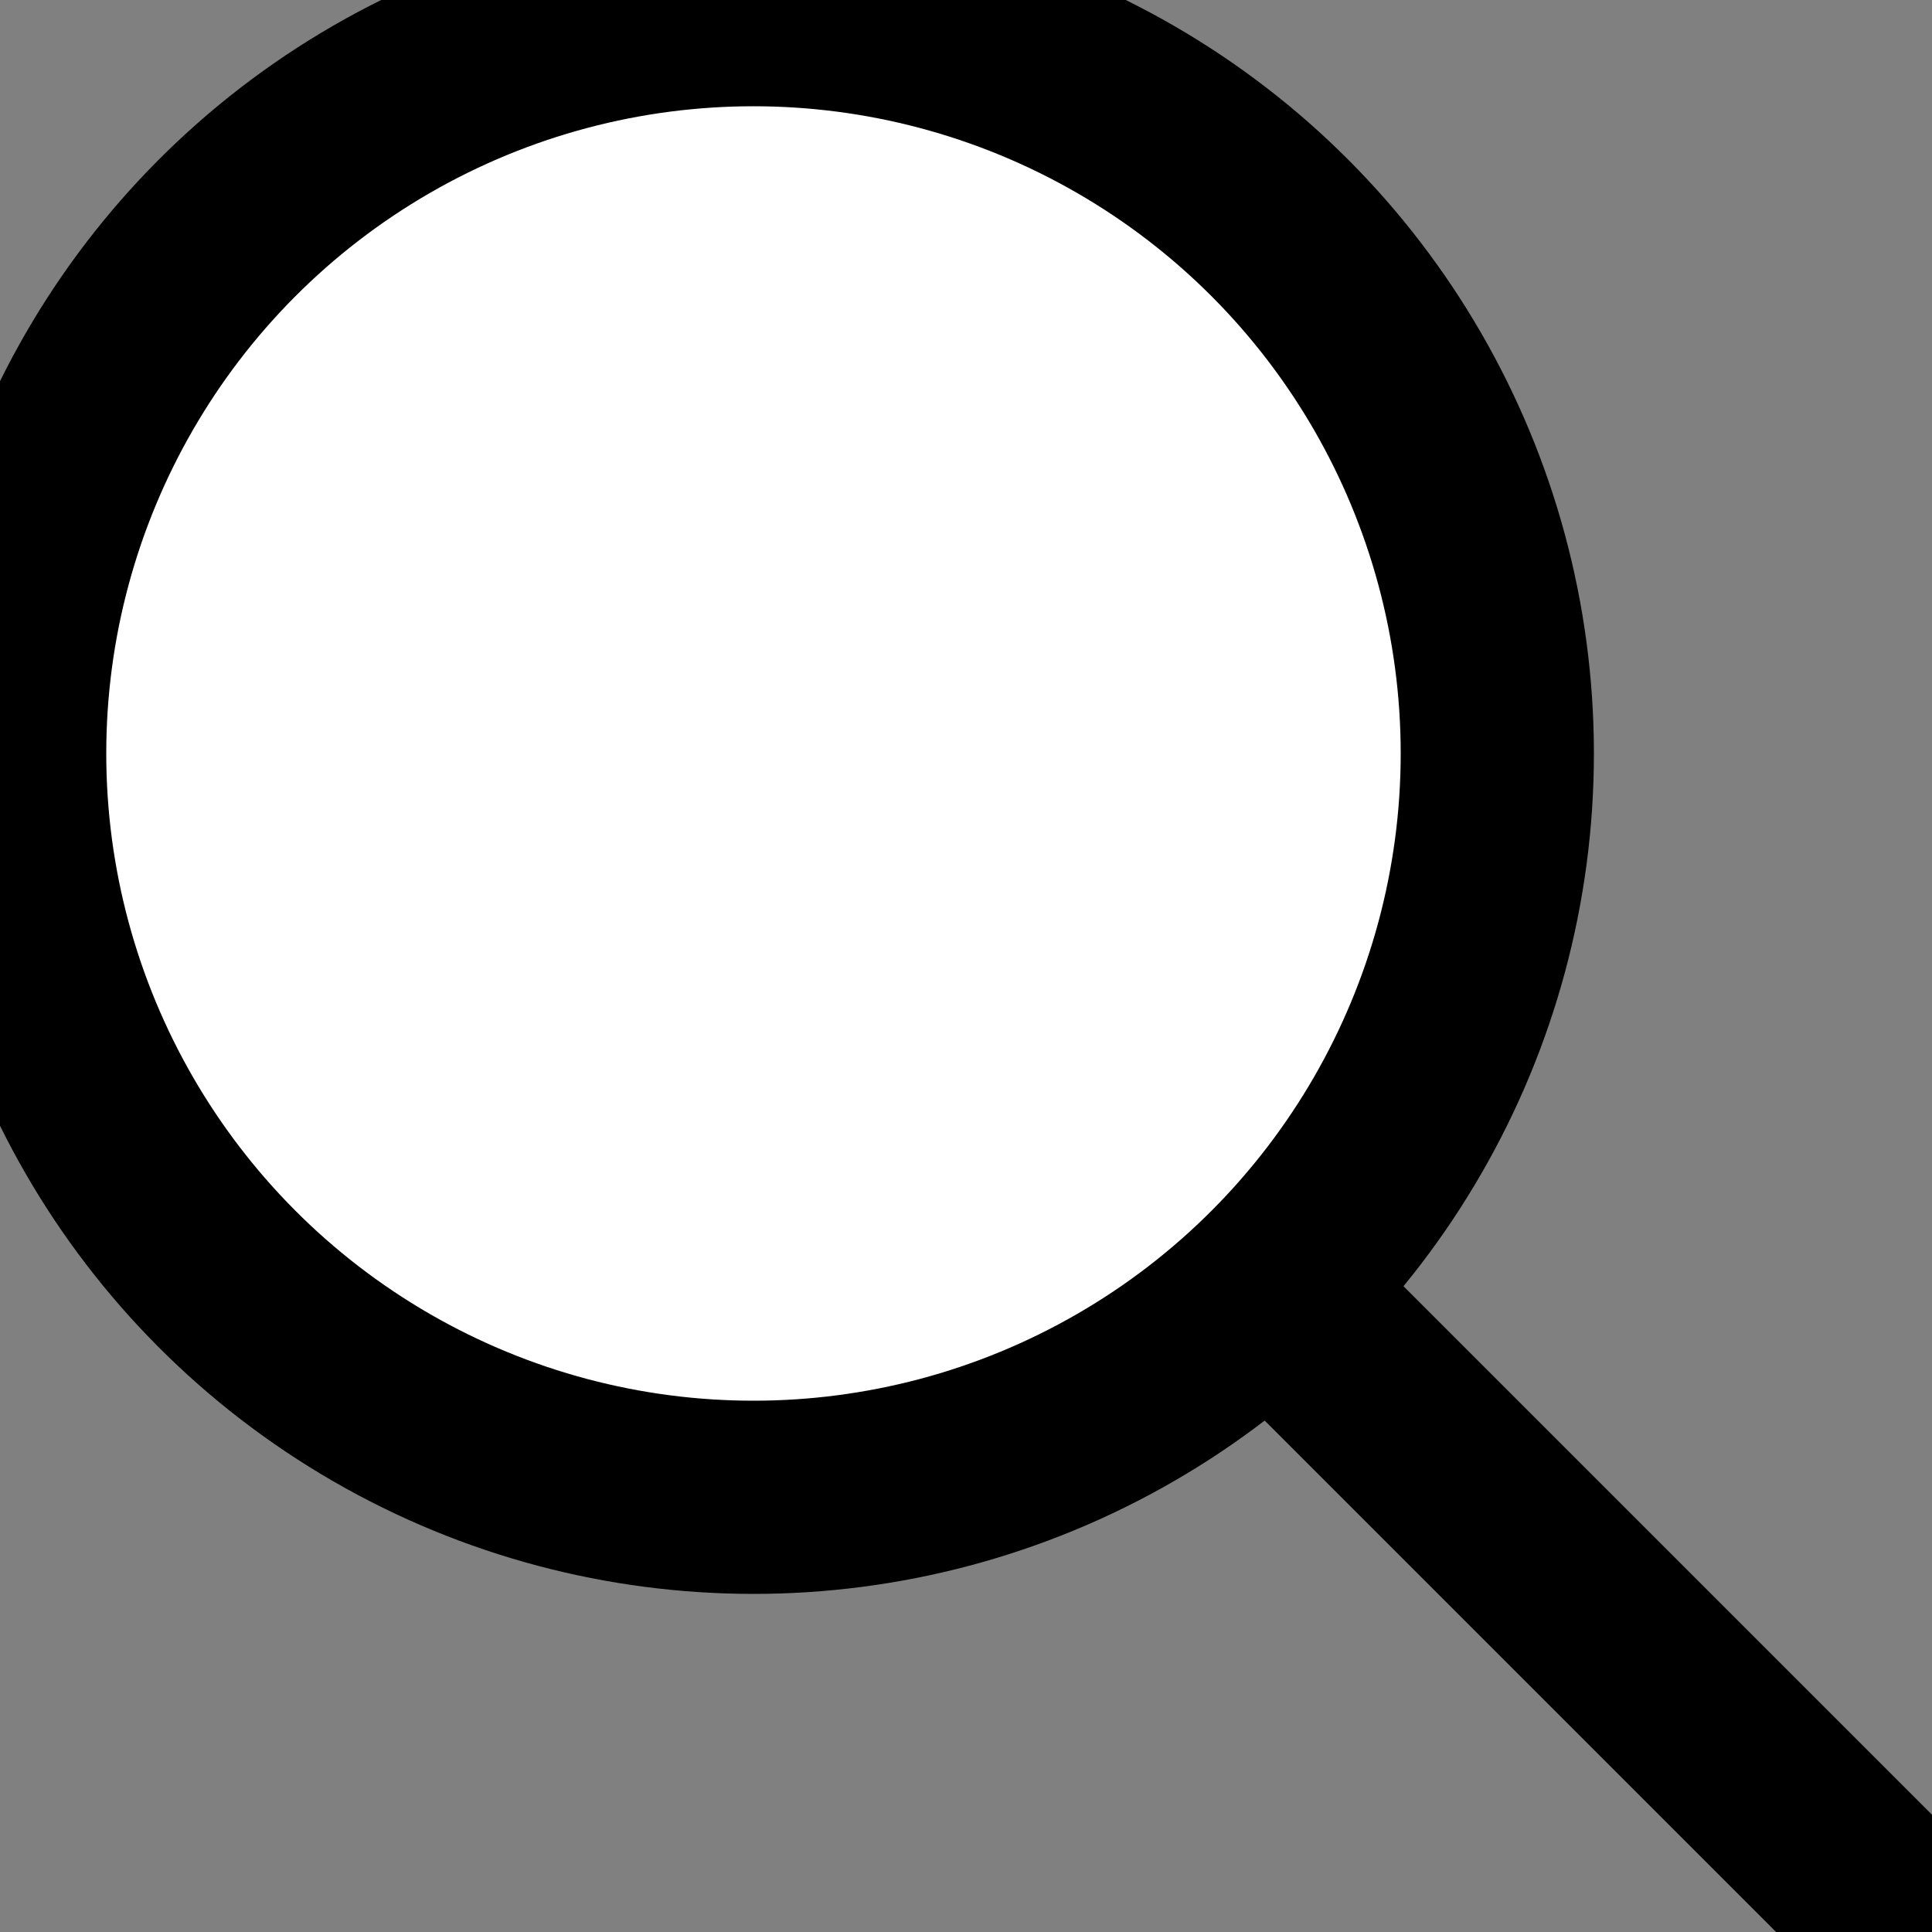 <svg id="Layer_1" data-name="Layer 1" xmlns="http://www.w3.org/2000/svg" viewBox="0 0 100 100"><rect x="0" y="0" width="100" height="100" fill="#808080" stroke="none"/><defs><style>.cls-1{fill:#fff;}.cls-1,.cls-2{stroke:#000;stroke-miterlimit:10;stroke-width:10px;}.cls-2{fill:none;}</style></defs><title>search</title><circle class="cls-1" cx="39" cy="39" r="38.5"/><line class="cls-2" x1="99.5" y1="100.5" x2="66" y2="67"/></svg>